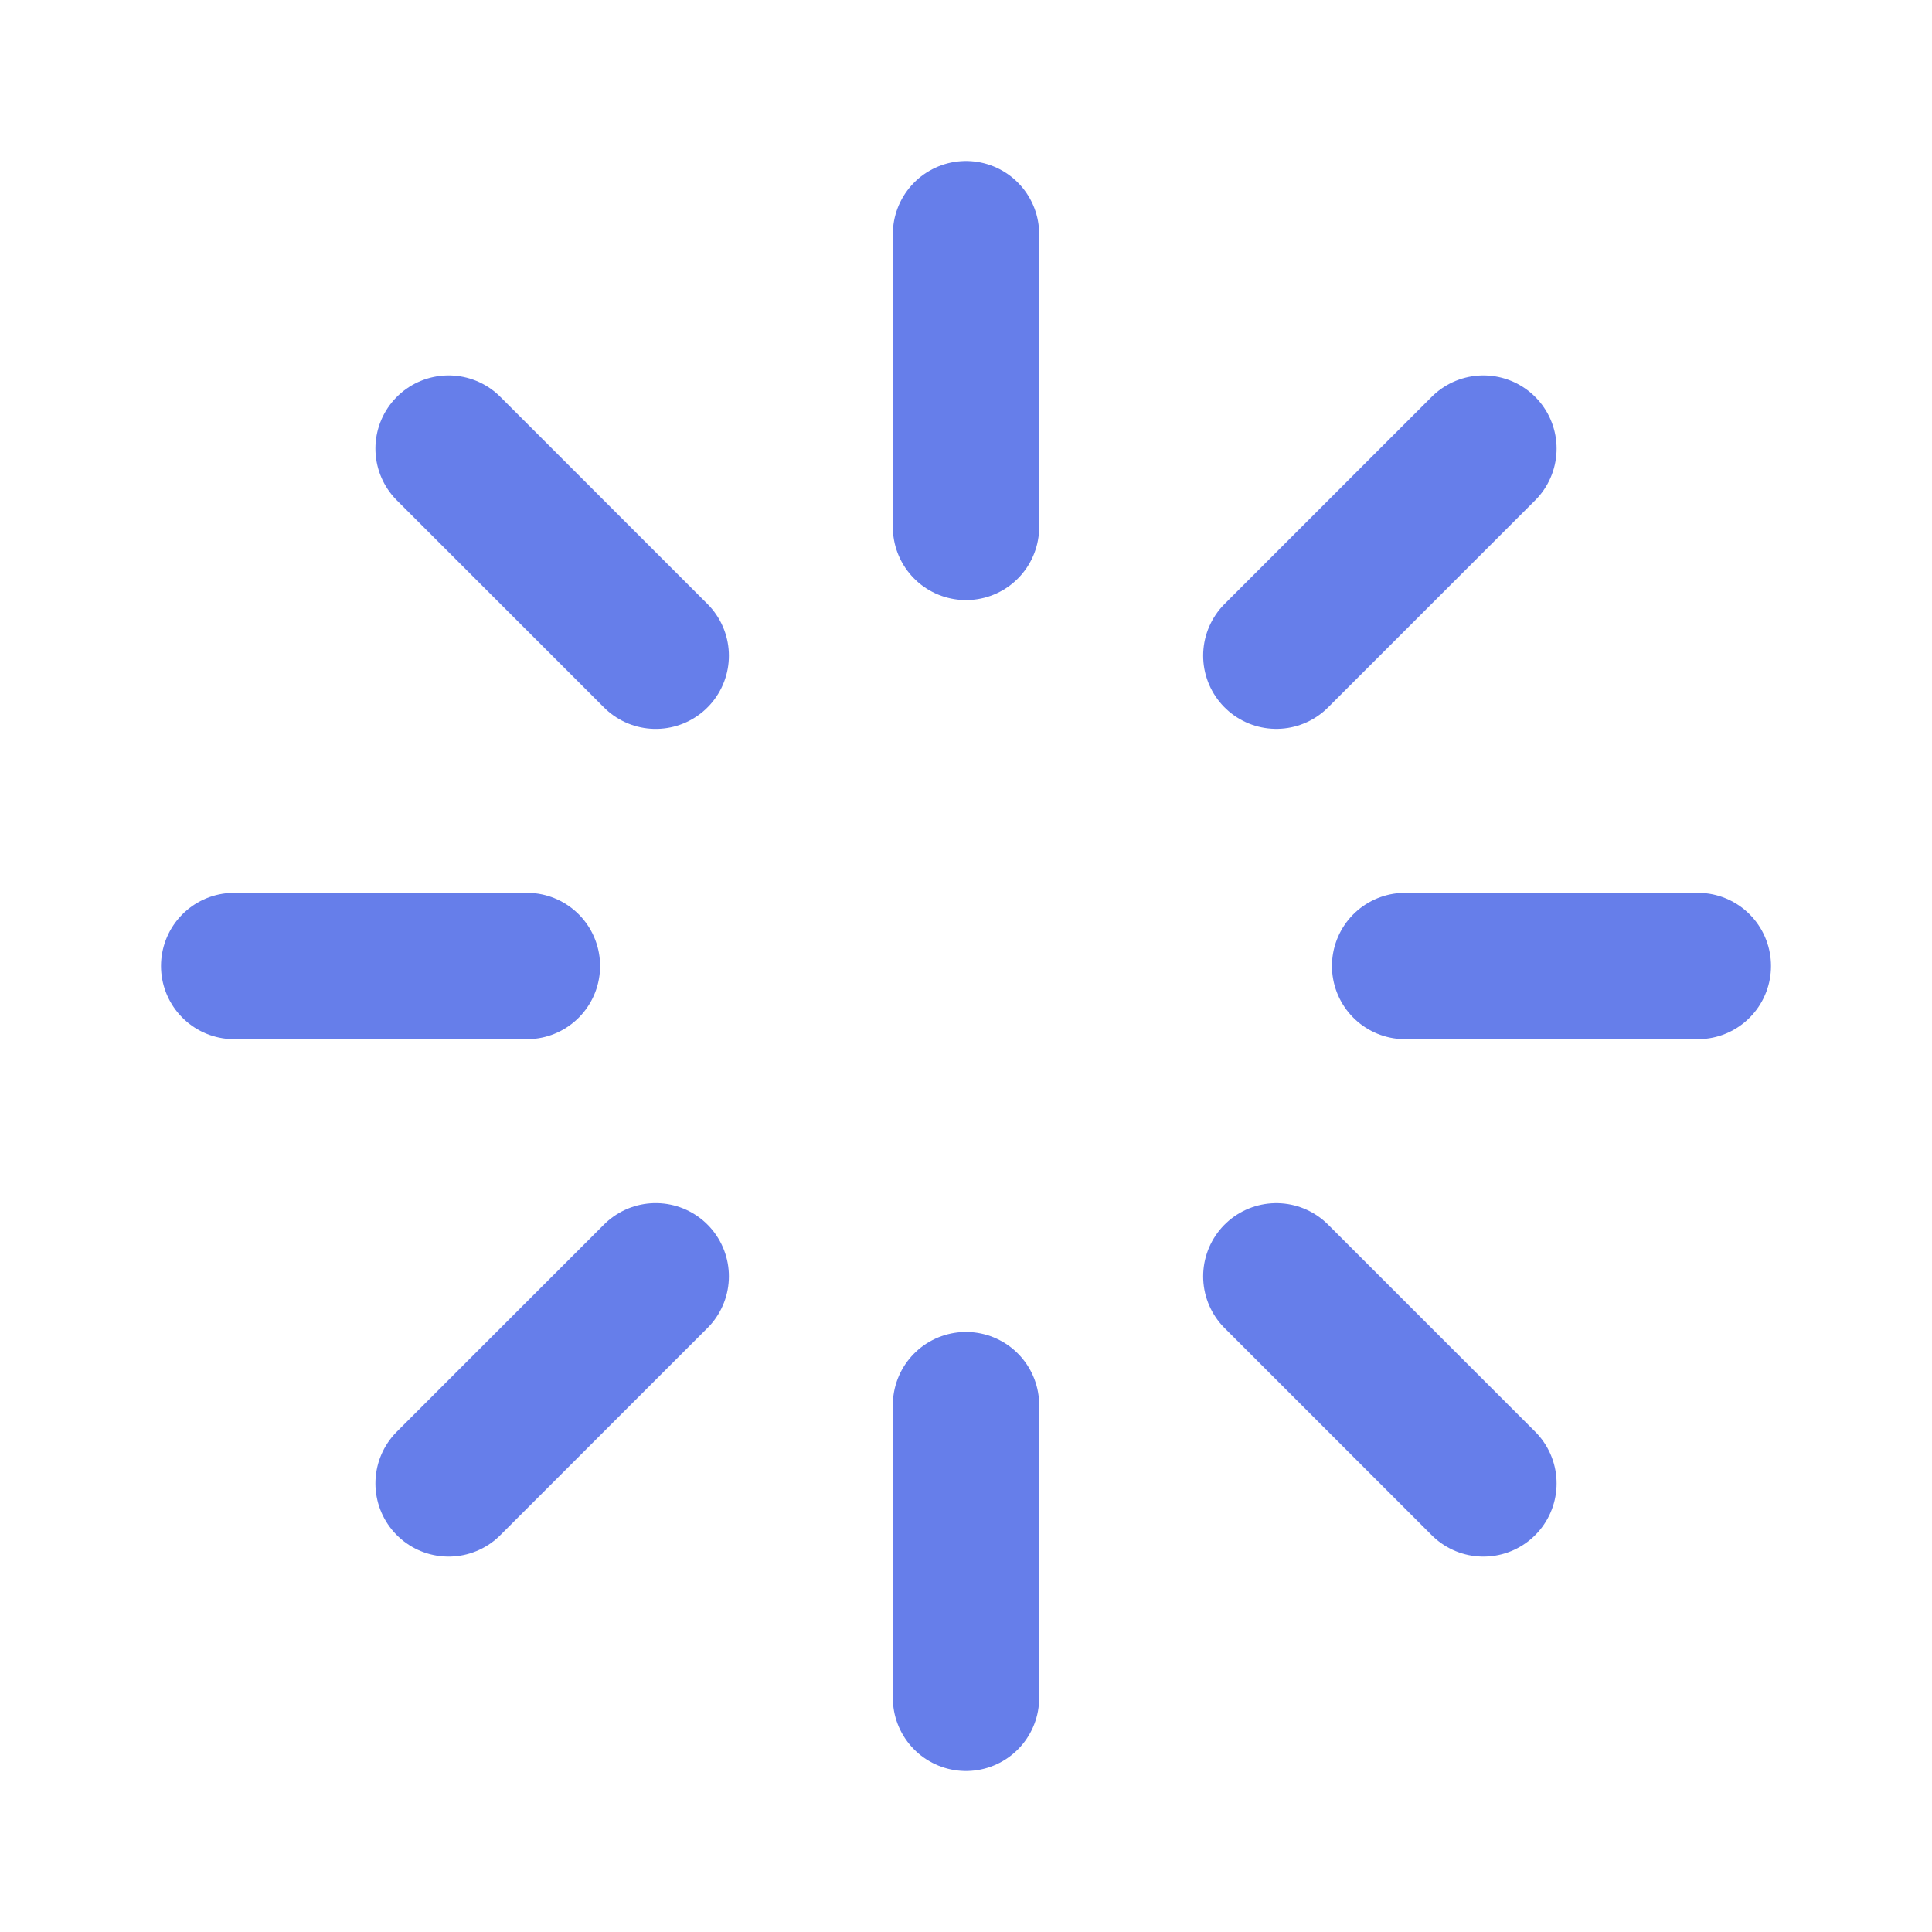 <svg xmlns="http://www.w3.org/2000/svg" height="48" width="48"><g fill="none" stroke="#667eea" stroke-width="2" stroke-linecap="round" stroke-linejoin="round"><path d="M24 5.818v7.273M24 34.91v7.272M11.145 11.145l5.146 5.146M31.71 31.71l5.145 5.145M5.818 24h7.273M34.91 24h7.272M11.145 36.855l5.146-5.146M31.71 16.29l5.145-5.145" stroke-width="3.636"/></g></svg>